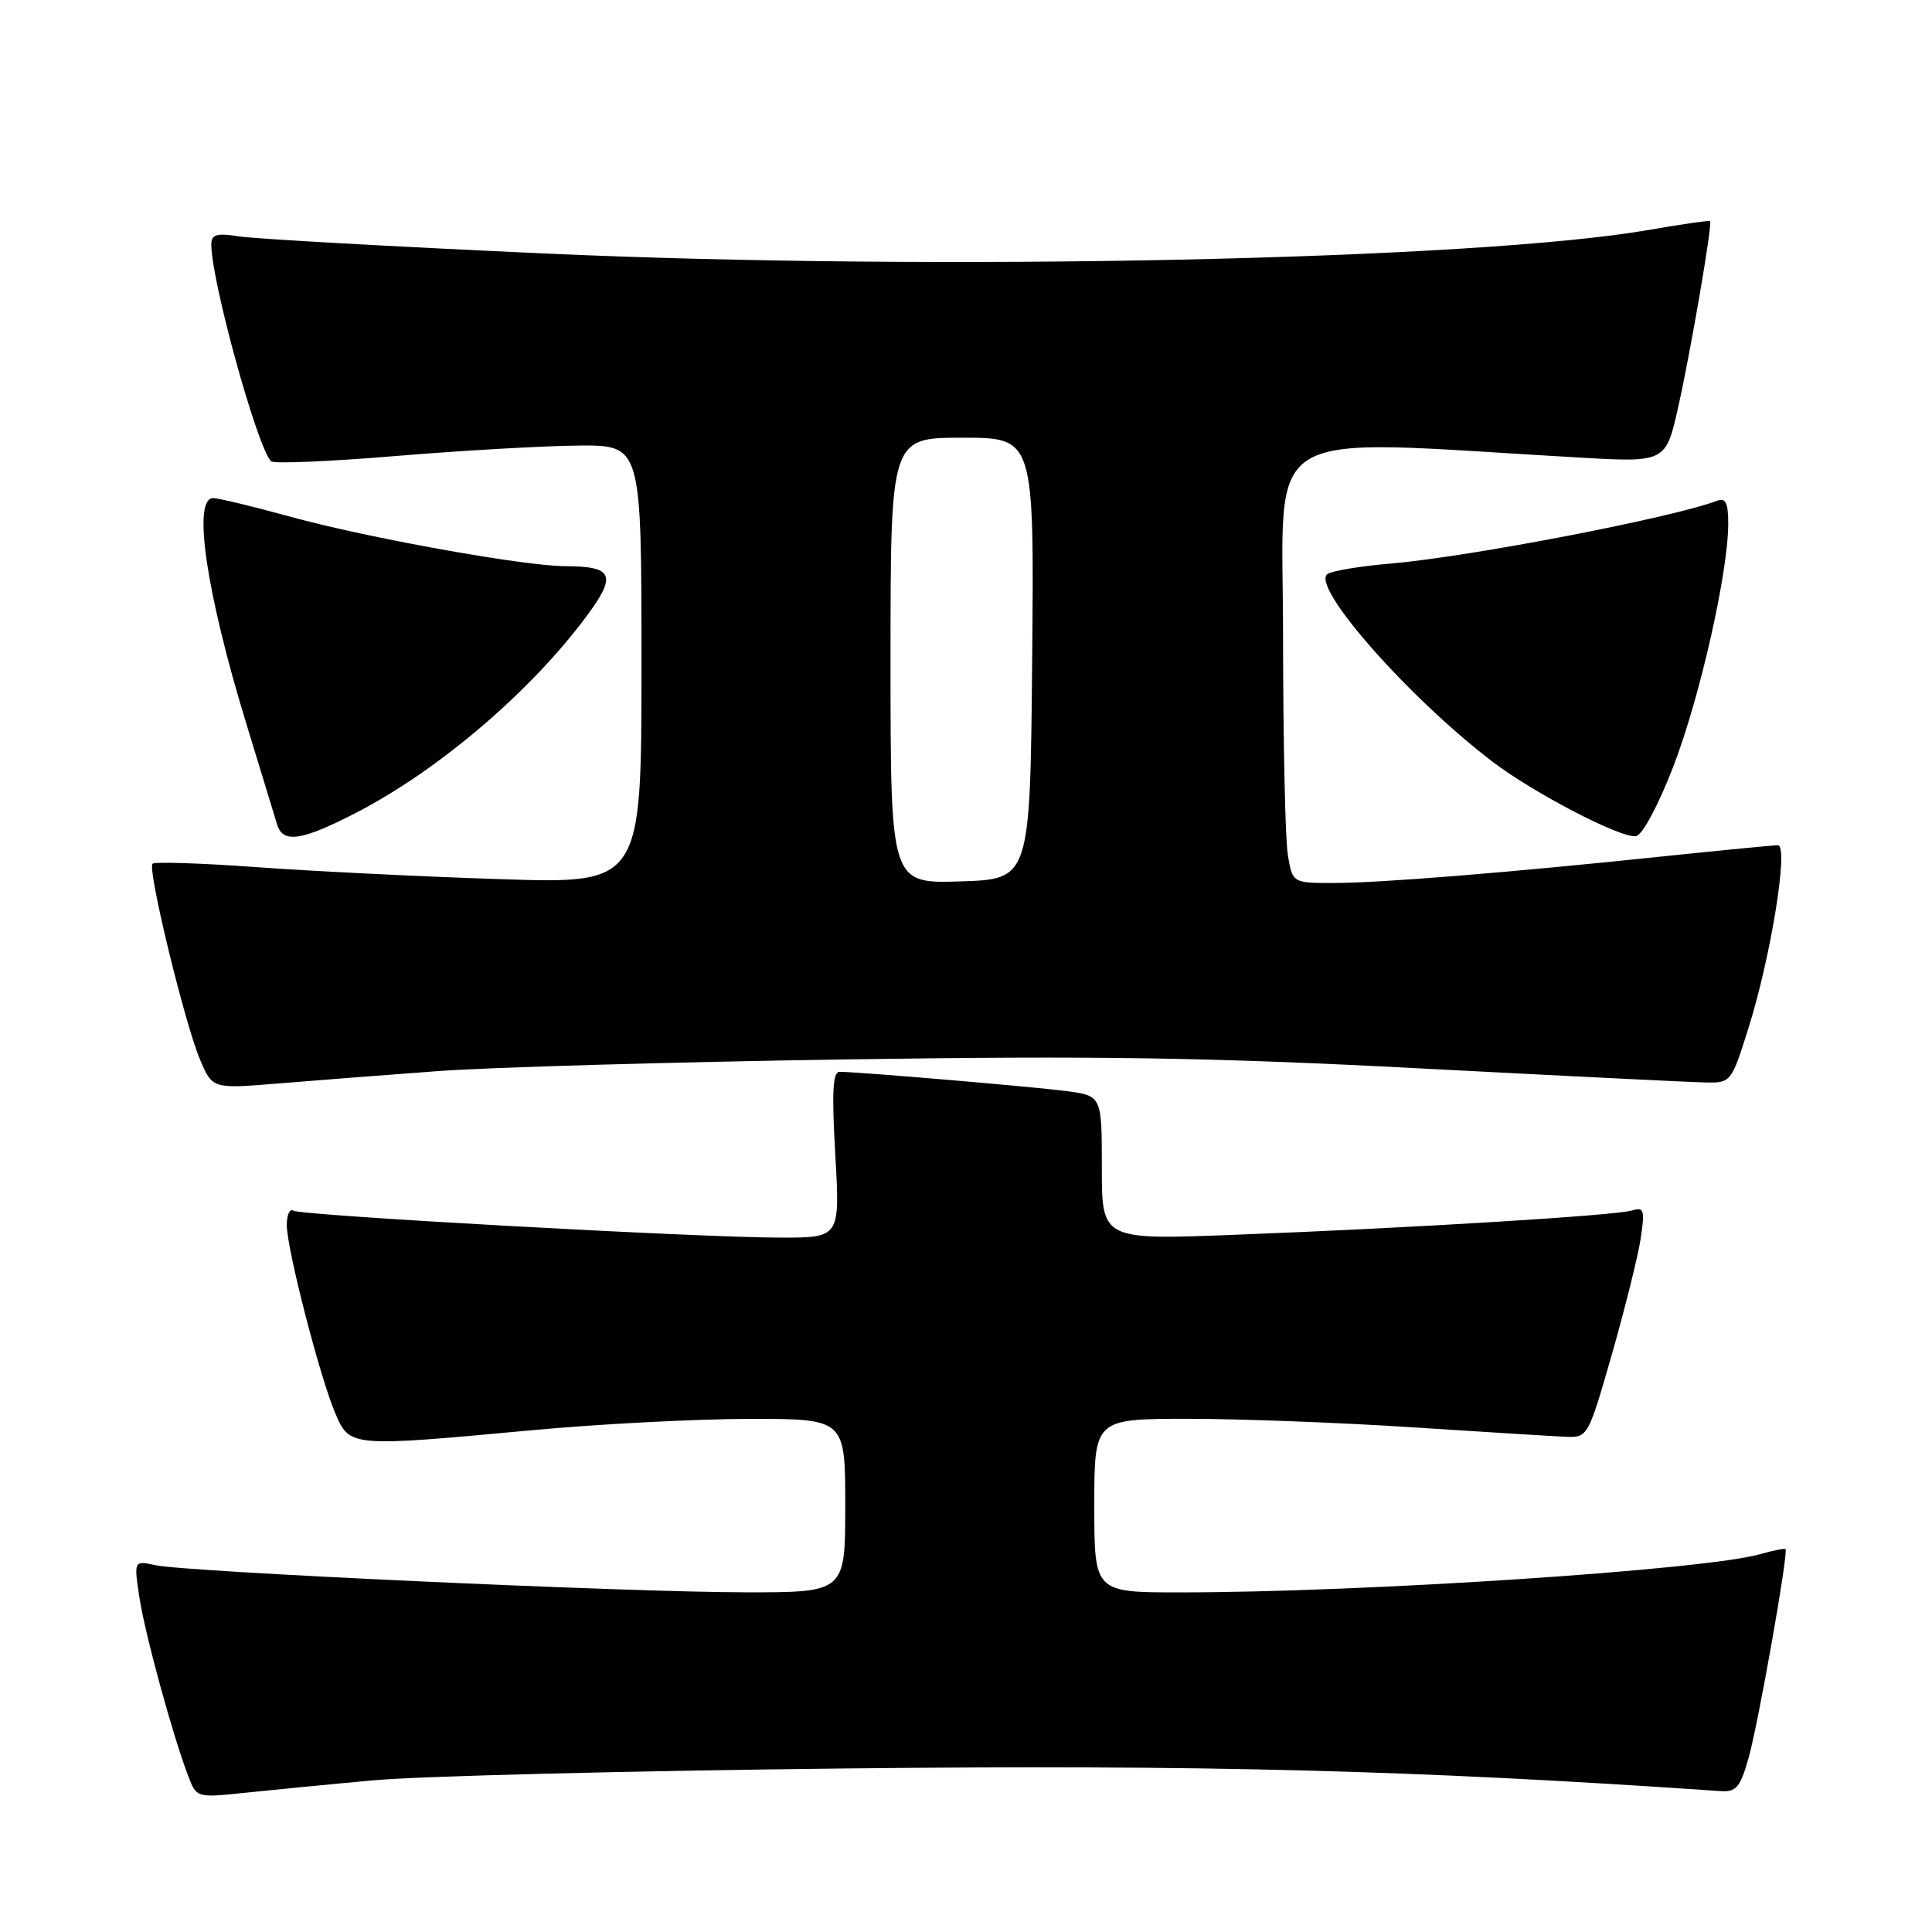 <?xml version="1.0" encoding="UTF-8" standalone="no"?>
<!DOCTYPE svg PUBLIC "-//W3C//DTD SVG 1.1//EN" "http://www.w3.org/Graphics/SVG/1.1/DTD/svg11.dtd" >
<svg xmlns="http://www.w3.org/2000/svg" xmlns:xlink="http://www.w3.org/1999/xlink" version="1.1" viewBox="0 0 256 256">
 <g >
 <path fill="currentColor"
d=" M 49.50 235.90 C 55.55 235.34 83.67 234.64 112.00 234.33 C 159.49 233.82 187.36 234.54 227.95 237.33 C 230.04 237.48 230.58 236.85 231.68 233.00 C 232.97 228.48 237.00 205.70 236.59 205.27 C 236.47 205.14 234.96 205.44 233.25 205.93 C 225.95 208.02 180.80 211.00 156.35 211.00 C 145.00 211.00 145.00 211.00 145.00 199.50 C 145.00 188.00 145.00 188.00 157.47 188.00 C 164.32 188.00 177.71 188.51 187.22 189.13 C 196.72 189.75 205.83 190.31 207.46 190.38 C 210.38 190.50 210.45 190.38 213.57 179.50 C 215.30 173.45 217.02 166.55 217.39 164.18 C 217.97 160.34 217.85 159.91 216.27 160.39 C 214.08 161.06 187.41 162.70 163.75 163.61 C 146.00 164.30 146.00 164.30 146.00 154.74 C 146.00 145.19 146.00 145.19 141.25 144.57 C 136.83 143.99 114.02 142.05 111.27 142.02 C 110.34 142.00 110.20 144.63 110.68 153.00 C 111.31 164.00 111.31 164.00 103.40 163.99 C 92.46 163.98 39.93 161.07 38.87 160.42 C 38.39 160.12 38.00 160.98 38.00 162.31 C 38.00 165.48 42.37 182.44 44.42 187.25 C 46.35 191.75 46.34 191.75 70.50 189.51 C 79.30 188.69 92.24 188.02 99.25 188.01 C 112.00 188.00 112.00 188.00 112.00 199.50 C 112.00 211.00 112.00 211.00 98.75 210.99 C 83.22 210.98 24.81 208.30 20.62 207.40 C 17.74 206.78 17.74 206.78 18.46 211.60 C 19.18 216.40 22.87 229.93 24.95 235.36 C 26.03 238.20 26.09 238.22 32.27 237.57 C 35.70 237.21 43.45 236.45 49.50 235.90 Z  M 58.00 141.93 C 64.88 141.42 89.17 140.72 112.00 140.38 C 145.22 139.88 160.38 140.11 188.00 141.56 C 206.97 142.55 224.05 143.40 225.95 143.43 C 229.36 143.50 229.41 143.44 231.68 136.23 C 234.67 126.72 237.04 112.00 235.58 112.00 C 234.98 112.00 228.20 112.66 220.50 113.46 C 199.73 115.64 182.88 117.00 176.72 117.00 C 171.26 117.00 171.26 117.00 170.64 113.25 C 170.30 111.19 170.02 98.07 170.01 84.10 C 170.00 55.86 166.17 58.16 209.12 60.62 C 220.73 61.29 220.73 61.29 222.39 53.85 C 224.07 46.32 226.92 29.67 226.60 29.29 C 226.50 29.18 222.84 29.71 218.46 30.47 C 195.52 34.45 124.20 35.96 72.00 33.58 C 51.92 32.67 33.81 31.65 31.75 31.33 C 28.67 30.85 28.00 31.05 28.00 32.42 C 28.00 37.22 34.05 59.17 35.91 61.12 C 36.23 61.47 43.70 61.15 52.50 60.42 C 61.30 59.69 72.21 59.07 76.75 59.04 C 85.00 59.00 85.00 59.00 85.00 88.06 C 85.00 117.11 85.00 117.11 66.25 116.49 C 55.94 116.16 41.48 115.44 34.12 114.91 C 26.75 114.37 20.50 114.17 20.21 114.45 C 19.51 115.15 24.46 135.56 26.50 140.39 C 28.15 144.28 28.15 144.28 36.82 143.57 C 41.60 143.17 51.12 142.44 58.00 141.93 Z  M 47.46 107.55 C 58.26 101.93 70.43 91.51 77.72 81.65 C 81.77 76.19 81.27 75.04 74.85 75.02 C 69.36 74.99 48.82 71.30 38.56 68.49 C 33.58 67.12 28.94 66.00 28.25 66.00 C 25.47 66.00 27.32 78.54 32.67 96.00 C 34.61 102.33 36.43 108.29 36.72 109.25 C 37.48 111.82 40.06 111.41 47.46 107.55 Z  M 221.74 101.52 C 225.26 92.38 229.00 75.81 229.00 69.36 C 229.00 66.66 228.65 65.92 227.56 66.34 C 221.72 68.58 194.74 73.78 184.33 74.67 C 180.39 75.00 176.61 75.62 175.93 76.04 C 173.52 77.53 186.45 92.27 197.71 100.89 C 203.23 105.10 214.91 111.17 216.80 110.79 C 217.64 110.63 219.79 106.60 221.74 101.52 Z  M 118.00 87.54 C 118.00 58.00 118.00 58.00 127.52 58.00 C 137.03 58.00 137.03 58.00 136.77 87.25 C 136.50 116.50 136.50 116.50 127.25 116.79 C 118.00 117.08 118.00 117.08 118.00 87.54 Z "/>
</g>
</svg>
